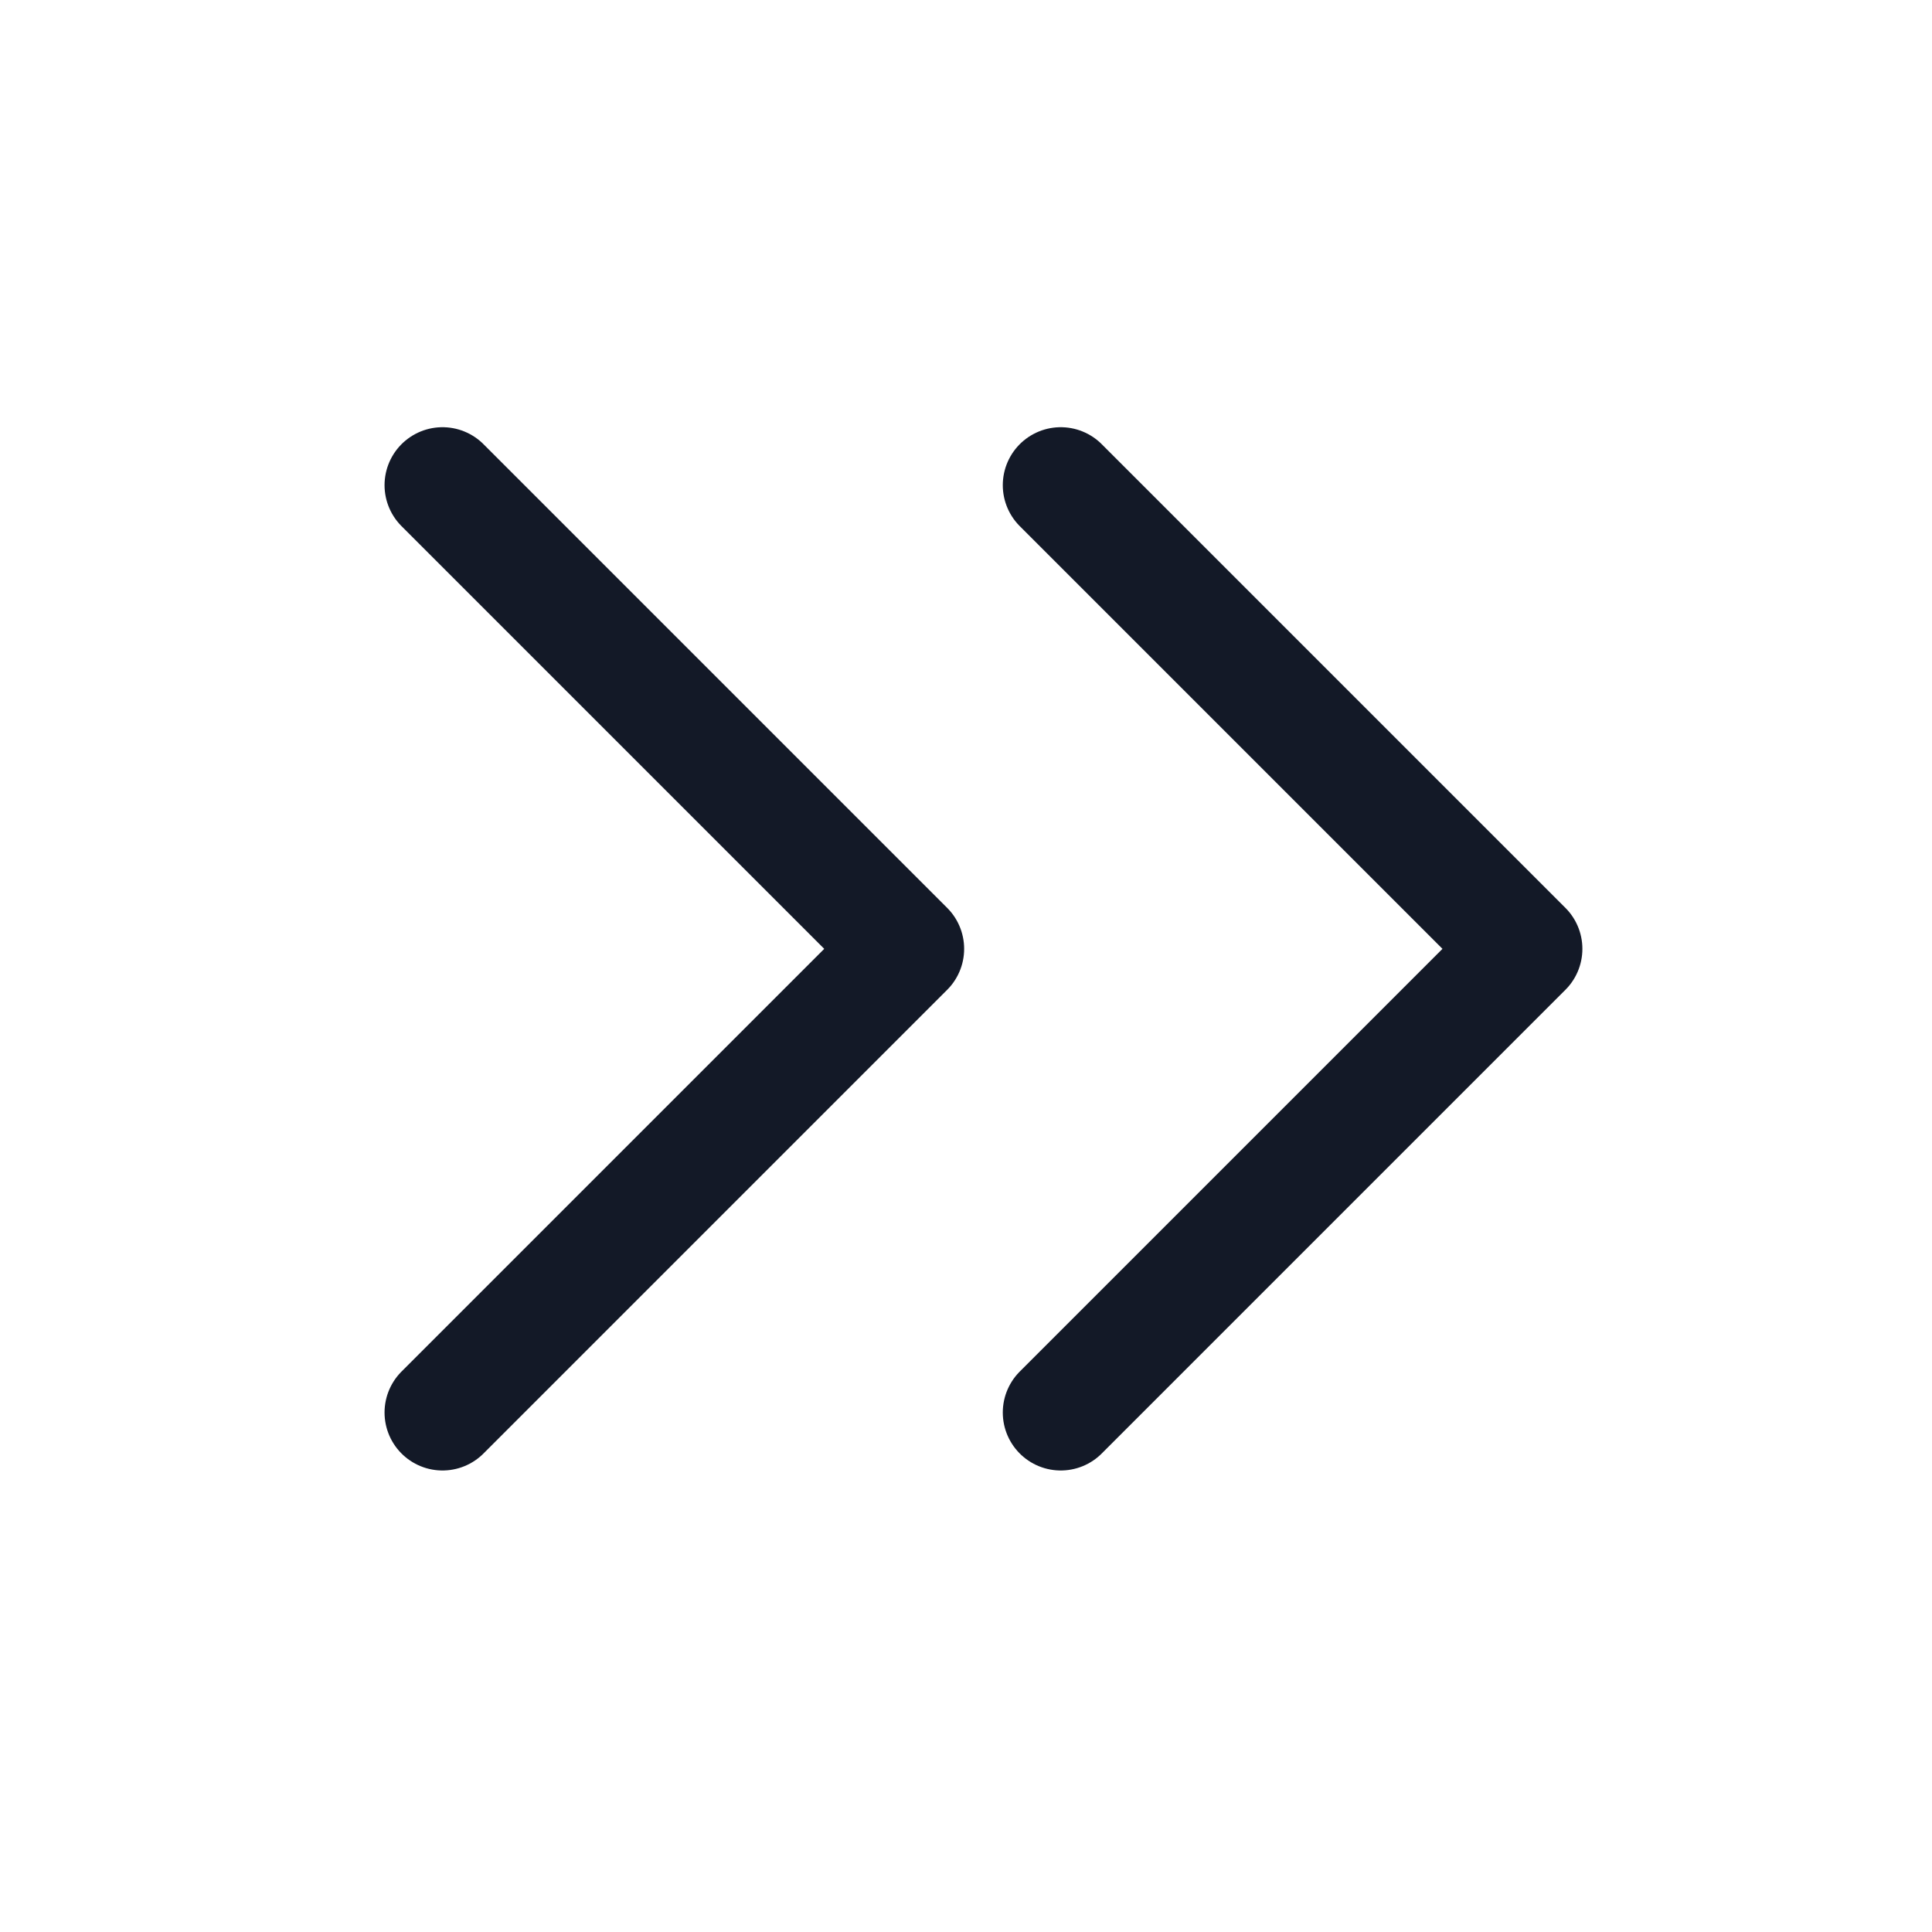<svg width="25" height="25" viewBox="0 0 25 25" fill="none" xmlns="http://www.w3.org/2000/svg">
<path d="M13.726 6.278L19.726 12.278L13.726 18.278" stroke="#131927" stroke-width="1.5" stroke-linecap="round" stroke-linejoin="round"/>
<path d="M5.726 6.278L11.726 12.278L5.726 18.278" stroke="#131927" stroke-width="1.5" stroke-linecap="round" stroke-linejoin="round"/>
</svg>
